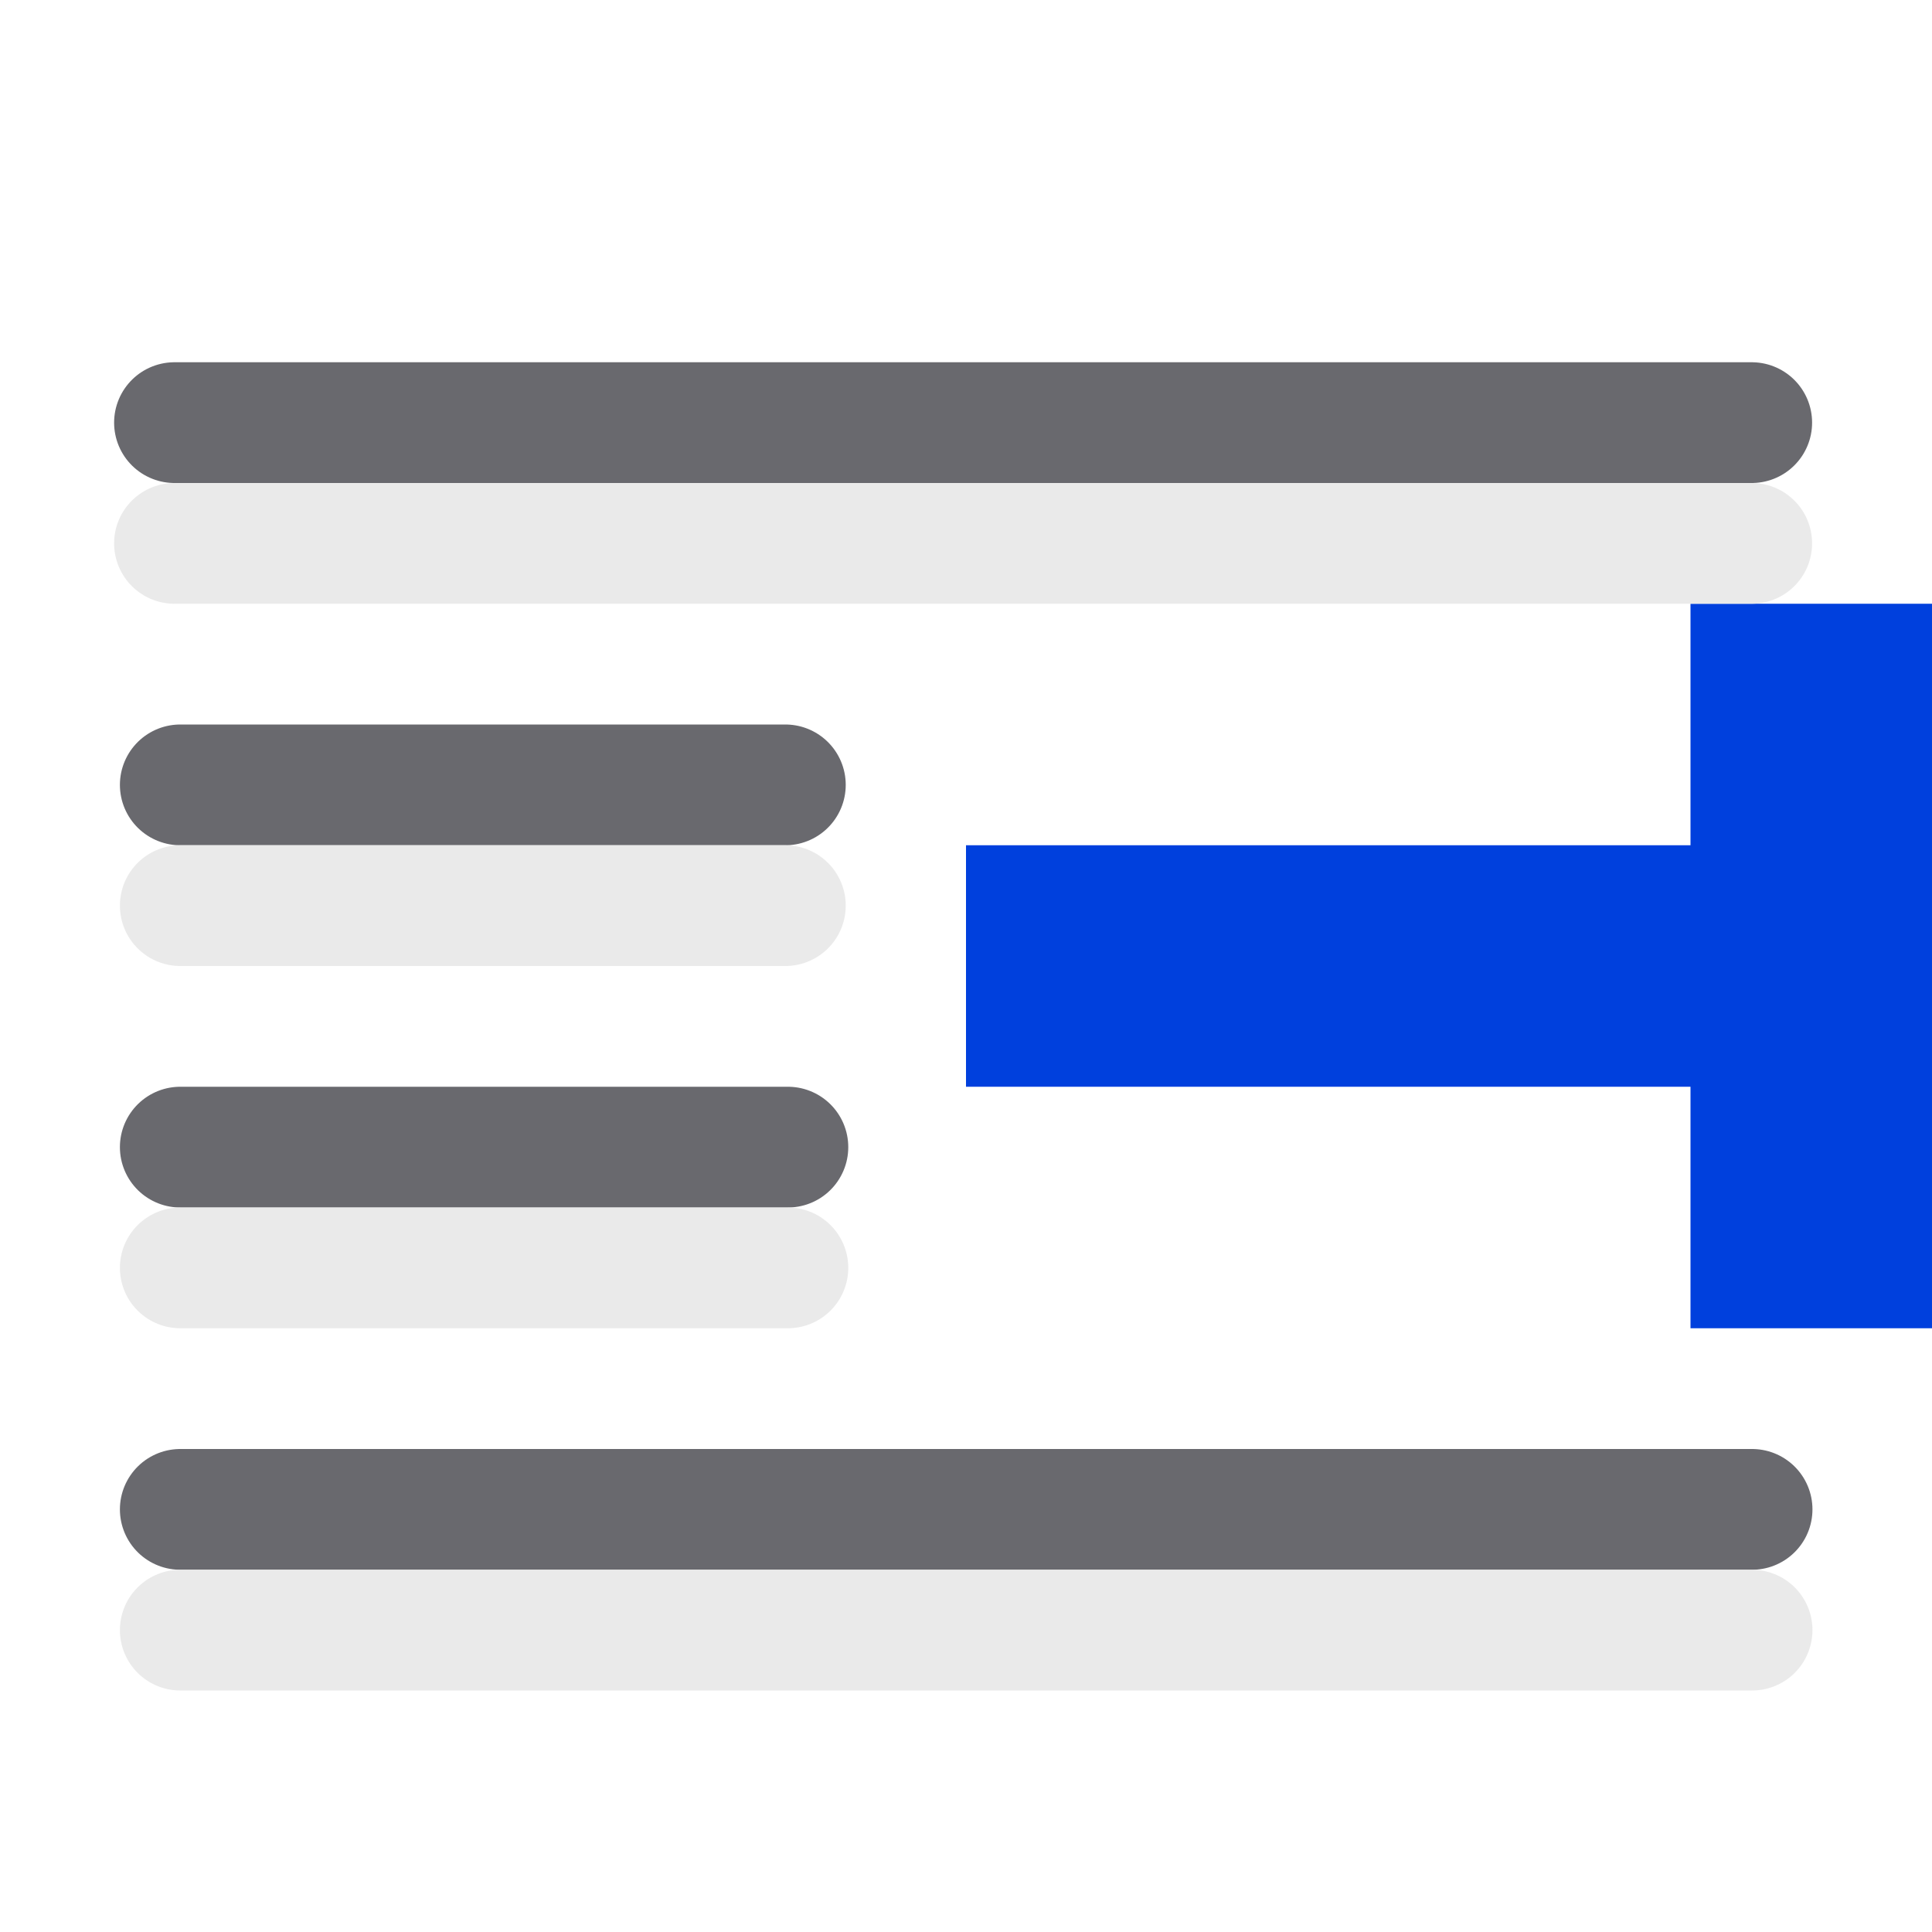 <?xml version="1.0" encoding="UTF-8" standalone="no"?>
<svg
   xmlns:dc="http://purl.org/dc/elements/1.1/"
   xmlns:cc="http://creativecommons.org/ns#"
   xmlns:rdf="http://www.w3.org/1999/02/22-rdf-syntax-ns#"
   xmlns:svg="http://www.w3.org/2000/svg"
   xmlns="http://www.w3.org/2000/svg"
   xmlns:xlink="http://www.w3.org/1999/xlink"
   xmlns:sodipodi="http://sodipodi.sourceforge.net/DTD/sodipodi-0.dtd"
   xmlns:inkscape="http://www.inkscape.org/namespaces/inkscape"
   viewBox="0 0 16 16"
   version="1.1"
   id="svg20"
   sodipodi:docname="Indent3.svg"
   inkscape:version="0.92.3 (unknown)">
  <defs
     id="defs24">
    <linearGradient
       gradientTransform="translate(-25.831,-3.593)"
       id="a"
       gradientUnits="userSpaceOnUse"
       x1="14"
       x2="13.797"
       y1="22"
       y2="2.136">
      <stop
         offset="0"
         stop-color="#0040dd"
         id="stop2" />
      <stop
         offset="1"
         stop-color="#0a84ff"
         id="stop4" />
    </linearGradient>
    <linearGradient
       inkscape:collect="always"
       xlink:href="#a"
       id="linearGradient942"
       gradientUnits="userSpaceOnUse"
       gradientTransform="matrix(-1,0,0,1,-29.011,26.951)"
       x1="-31.011"
       y1="-4.951"
       x2="-31.011"
       y2="-16.951" />
    <linearGradient
       inkscape:collect="always"
       xlink:href="#a"
       id="linearGradient846"
       x1="12"
       y1="11"
       x2="6"
       y2="11"
       gradientUnits="userSpaceOnUse" />
  </defs>
  <sodipodi:namedview
     pagecolor="#ffffff"
     bordercolor="#666666"
     borderopacity="1"
     objecttolerance="10"
     gridtolerance="10"
     guidetolerance="10"
     inkscape:pageopacity="0"
     inkscape:pageshadow="2"
     inkscape:window-width="1366"
     inkscape:window-height="706"
     id="namedview22"
     showgrid="true"
     inkscape:zoom="20.85965"
     inkscape:cx="2.6121739"
     inkscape:cy="8.434478"
     inkscape:window-x="0"
     inkscape:window-y="0"
     inkscape:window-maximized="1"
     inkscape:current-layer="svg20">
    <inkscape:grid
       type="xygrid"
       id="grid833" />
  </sodipodi:namedview>
  <g
     transform="rotate(90,11.5,10.5)"
     id="g18-3"
     style="fill:url(#linearGradient846);fill-opacity:1;stroke:none;stroke-opacity:1">
    <path
       d="m 6,6 h 6 V 8 H 6 Z"
       id="path12-6"
       style="fill:url(#linearGradient846);fill-opacity:1.0;stroke:none;stroke-opacity:1"
       inkscape:connector-curvature="0"
       sodipodi:nodetypes="ccccc" />
    <path
       d="m 6,12 h 6 v 2 H 6 Z"
       id="path14-7"
       style="fill:url(#linearGradient846);fill-opacity:1.0;stroke:none;stroke-opacity:1"
       inkscape:connector-curvature="0"
       sodipodi:nodetypes="ccccc" />
    <path
       d="m 8,6 h 2 v 8 H 8 Z"
       id="path16-5"
       style="fill:url(#linearGradient846);fill-opacity:1.0;stroke:none;stroke-opacity:1"
       inkscape:connector-curvature="0"
       sodipodi:nodetypes="ccccc" />
  </g>
  <g
     fill="none"
     stroke="#808080"
     stroke-linecap="round"
     stroke-linejoin="round"
     id="g10"
     style="stroke:#69696e;stroke-opacity:1">
    <path
       d="m1.445 3.5h13.062z"
       id="path2"
       style="stroke:#69696e;stroke-opacity:1" />
    <path
       d="m1.493 6.5h5.011z"
       id="path4"
       style="stroke:#69696e;stroke-opacity:1" />
    <path
       d="m1.493 9.5h5.032z"
       id="path6"
       style="stroke:#69696e;stroke-opacity:1" />
    <path
       d="m1.493 12.5h13.017z"
       id="path8"
       style="stroke:#69696e;stroke-opacity:1" />
  </g>
  <g
     style="fill:none;stroke:#e9e9e9;stroke-linecap:round;stroke-linejoin:round;stroke-opacity:0.992"
     id="g856"
     transform="translate(0,1)">
    <path
       style="stroke:#e9e9e9;stroke-opacity:0.992"
       id="path848"
       d="M 1.445,3.5 H 14.507 Z"
       inkscape:connector-curvature="0" />
    <path
       style="stroke:#e9e9e9;stroke-opacity:0.992"
       id="path850"
       d="M 1.493,6.5 H 6.504 Z"
       inkscape:connector-curvature="0" />
    <path
       style="stroke:#e9e9e9;stroke-opacity:0.992"
       id="path852"
       d="M 1.493,9.5 H 6.525 Z"
       inkscape:connector-curvature="0" />
    <path
       style="stroke:#e9e9e9;stroke-opacity:0.992"
       id="path854"
       d="M 1.493,12.5 H 14.51 Z"
       inkscape:connector-curvature="0" />
  </g>
</svg>
